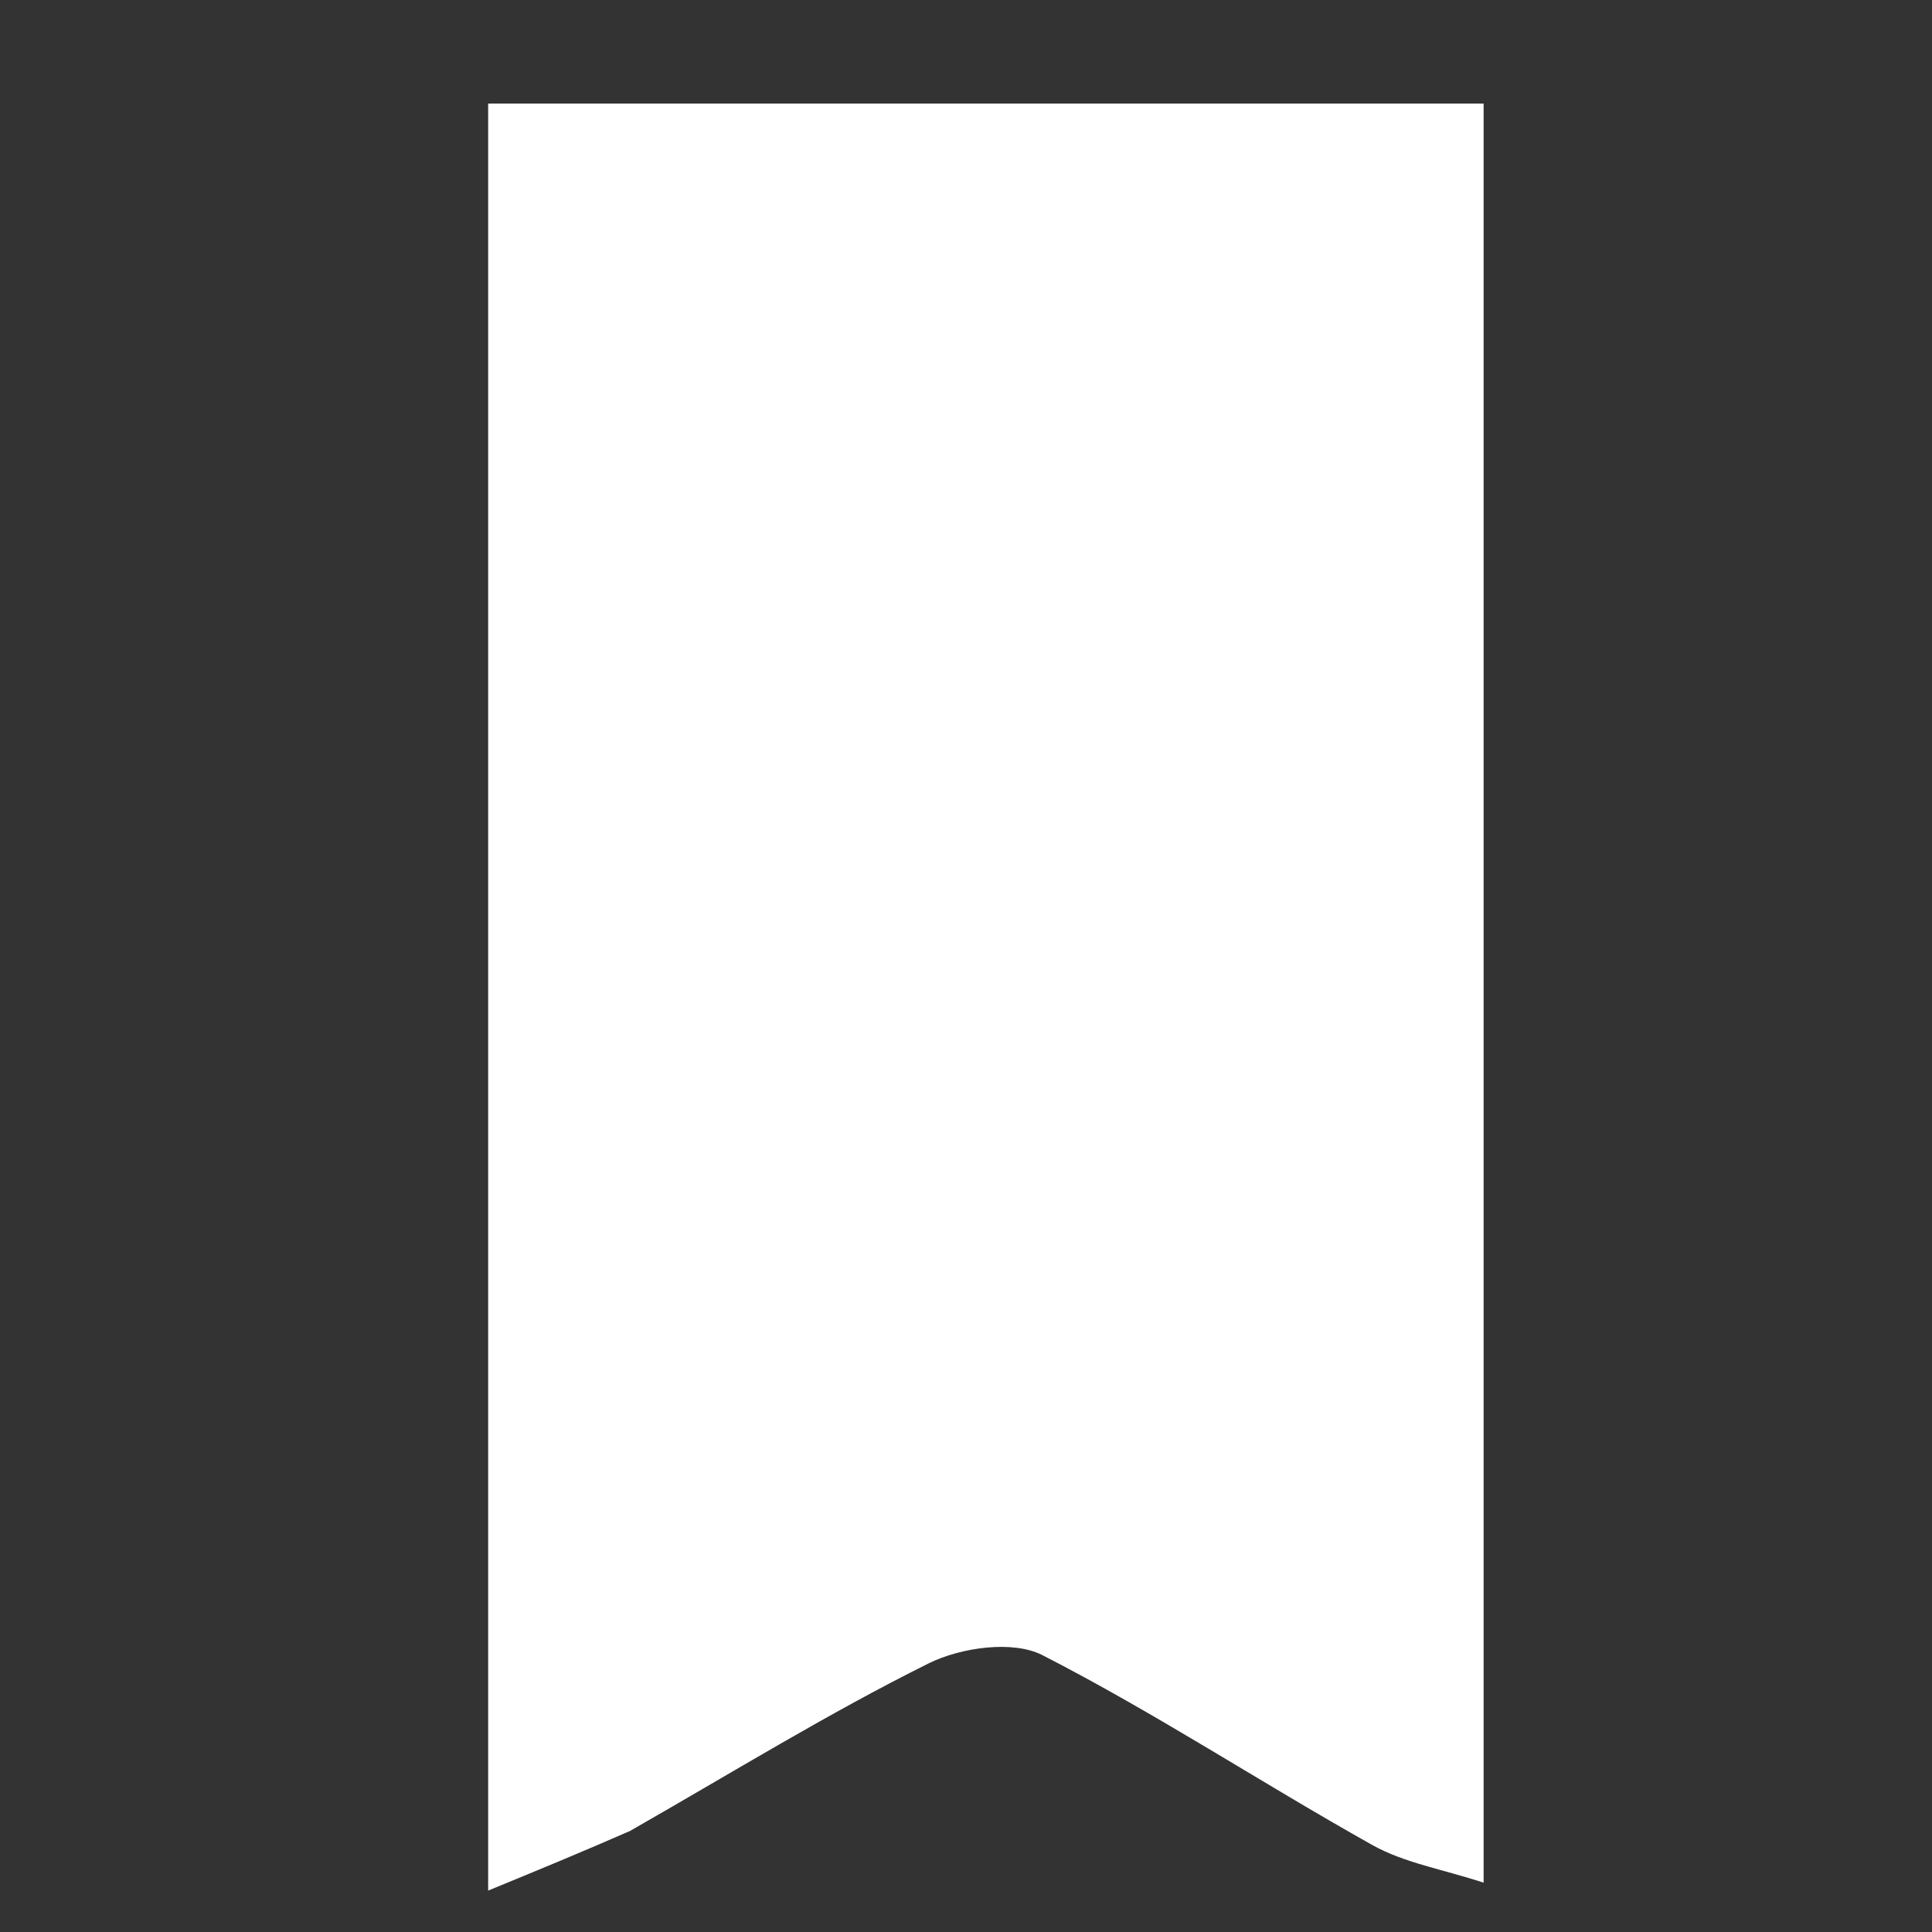 <svg version="1.1" id="Layer_1" xmlns="http://www.w3.org/2000/svg" xmlns:xlink="http://www.w3.org/1999/xlink" x="0px" y="0px"
	 width="100%" viewBox="0 0 100 100" enable-background="new 0 0 100 100" xml:space="preserve">
<rect x="0" y="0" width="100" height="100" fill="#333333" stroke="none"/>
<path fill="none" opacity="1" stroke="none" 
	d="
M61,101 
	C40.667,101 20.833,101 1,101 
	C1,67.667 1,34.333 1,1 
	C34.333,1 67.667,1 101,1 
	C101,34.333 101,67.667 101,101 
	C87.833,101 74.667,101 61,101 
M32.949,94.564 
	C37.969,91.707 42.897,88.666 48.061,86.099 
	C49.732,85.268 52.429,84.888 53.956,85.67 
	C59.794,88.661 65.302,92.288 71.033,95.499 
	C72.689,96.426 74.68,96.754 76.792,97.447 
	C76.792,66.154 76.792,35.766 76.792,5.361 
	C59.41,5.361 42.238,5.361 25.267,5.361 
	C25.267,36.113 25.267,66.503 25.267,97.857 
	C27.99,96.737 30.13,95.856 32.949,94.564 
z"/>
<path fill="#FFFFFF" opacity="1" stroke="none" 
	d="
M32.609,94.77 
	C30.13,95.856 27.99,96.737 25.267,97.857 
	C25.267,66.503 25.267,36.113 25.267,5.361 
	C42.238,5.361 59.41,5.361 76.792,5.361 
	C76.792,35.766 76.792,66.154 76.792,97.447 
	C74.68,96.754 72.689,96.426 71.033,95.499 
	C65.302,92.288 59.794,88.661 53.956,85.67 
	C52.429,84.888 49.732,85.268 48.061,86.099 
	C42.897,88.666 37.969,91.707 32.609,94.77 
z"/>
</svg>
